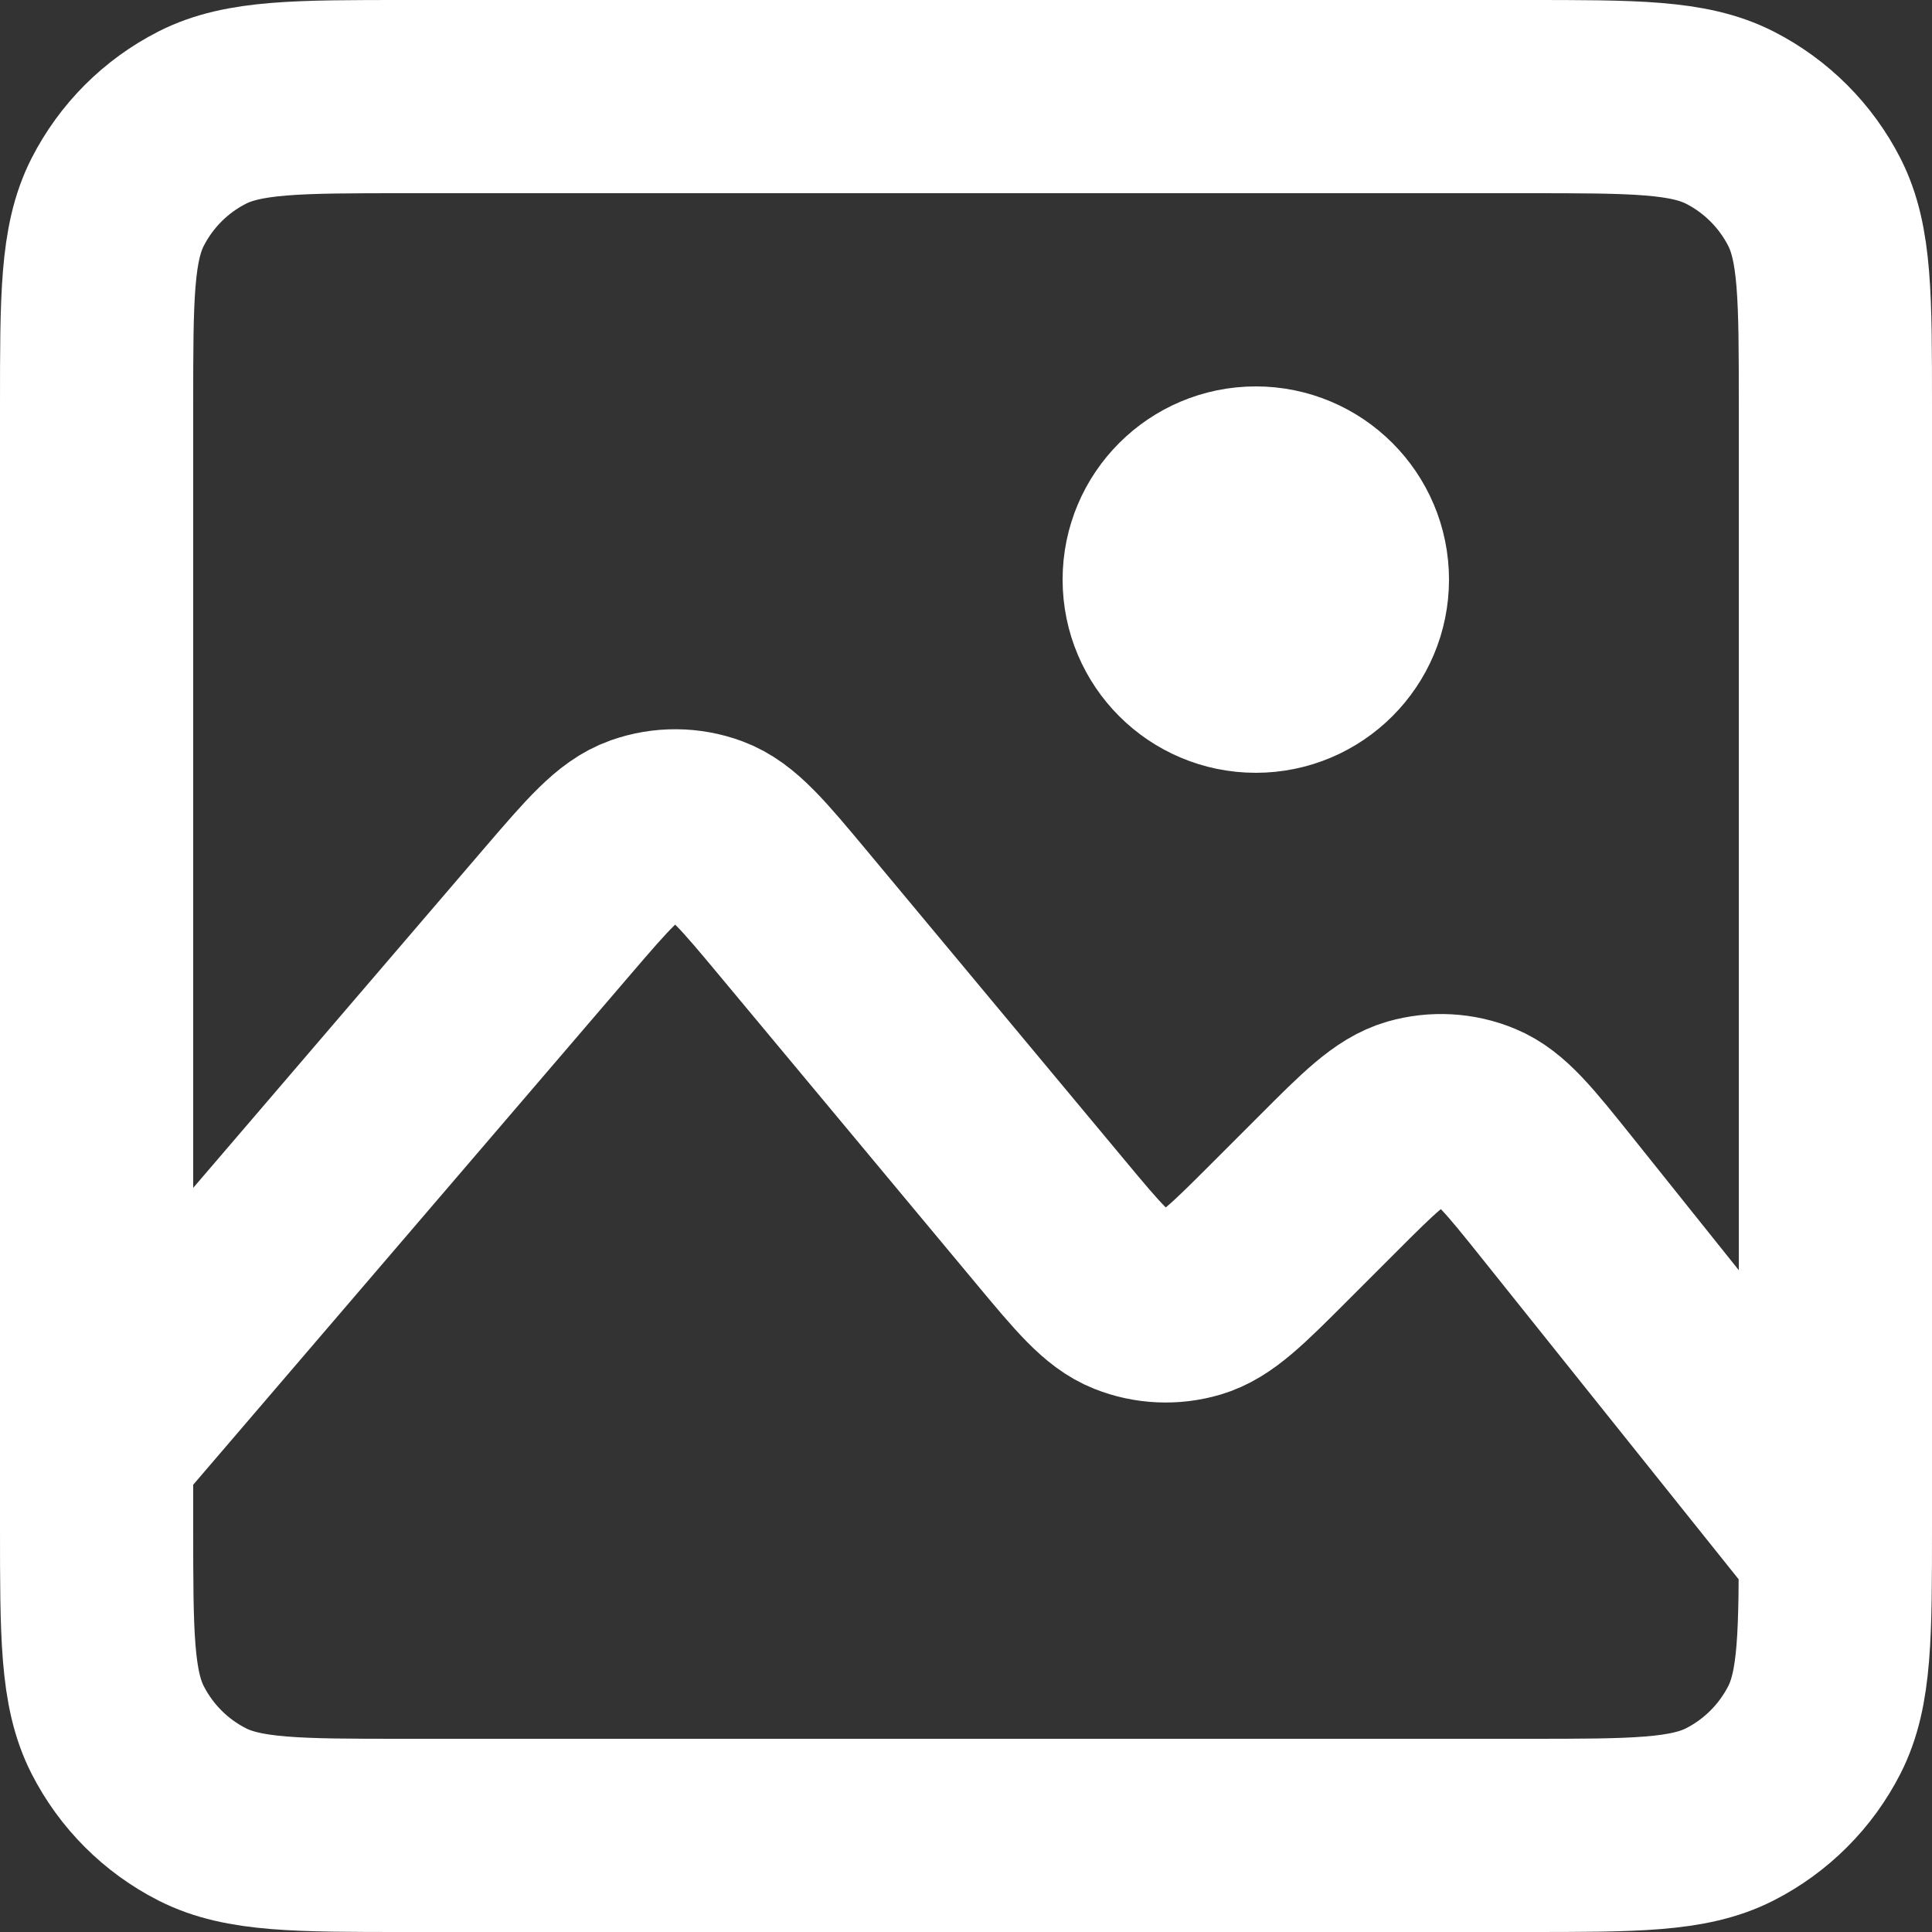 <svg width="20" height="20" viewBox="0 0 20 20" fill="none" xmlns="http://www.w3.org/2000/svg">
<rect x="0" y="0" width="20" height="20" fill="#333333" stroke="none"/>
<path d="M1 15L5.768 9.437C6.192 8.943 6.404 8.696 6.655 8.607C6.876 8.528 7.117 8.53 7.336 8.611C7.587 8.704 7.795 8.954 8.212 9.454L10.878 12.654C11.267 13.121 11.462 13.354 11.698 13.448C11.906 13.531 12.136 13.541 12.35 13.478C12.594 13.406 12.809 13.191 13.239 12.761L13.736 12.264C14.173 11.826 14.392 11.608 14.64 11.536C14.857 11.474 15.09 11.486 15.299 11.573C15.537 11.671 15.73 11.913 16.117 12.396L19 16M19 4.2V15.8C19 16.92 19 17.48 18.782 17.908C18.59 18.284 18.284 18.59 17.908 18.782C17.48 19 16.92 19 15.8 19H4.2C3.08 19 2.52 19 2.092 18.782C1.715 18.59 1.41 18.284 1.218 17.908C1 17.48 1 16.92 1 15.8V4.2C1 3.08 1 2.52 1.218 2.092C1.41 1.716 1.715 1.41 2.092 1.218C2.52 1 3.08 1 4.2 1H15.8C16.92 1 17.48 1 17.908 1.218C18.284 1.41 18.59 1.716 18.782 2.092C19 2.52 19 3.08 19 4.2ZM13 7C12.448 7 12 6.552 12 6C12 5.448 12.448 5 13 5C13.552 5 14 5.448 14 6C14 6.552 13.552 7 13 7Z" stroke="white" stroke-width="2" stroke-linecap="round" stroke-linejoin="round"/>
</svg>
